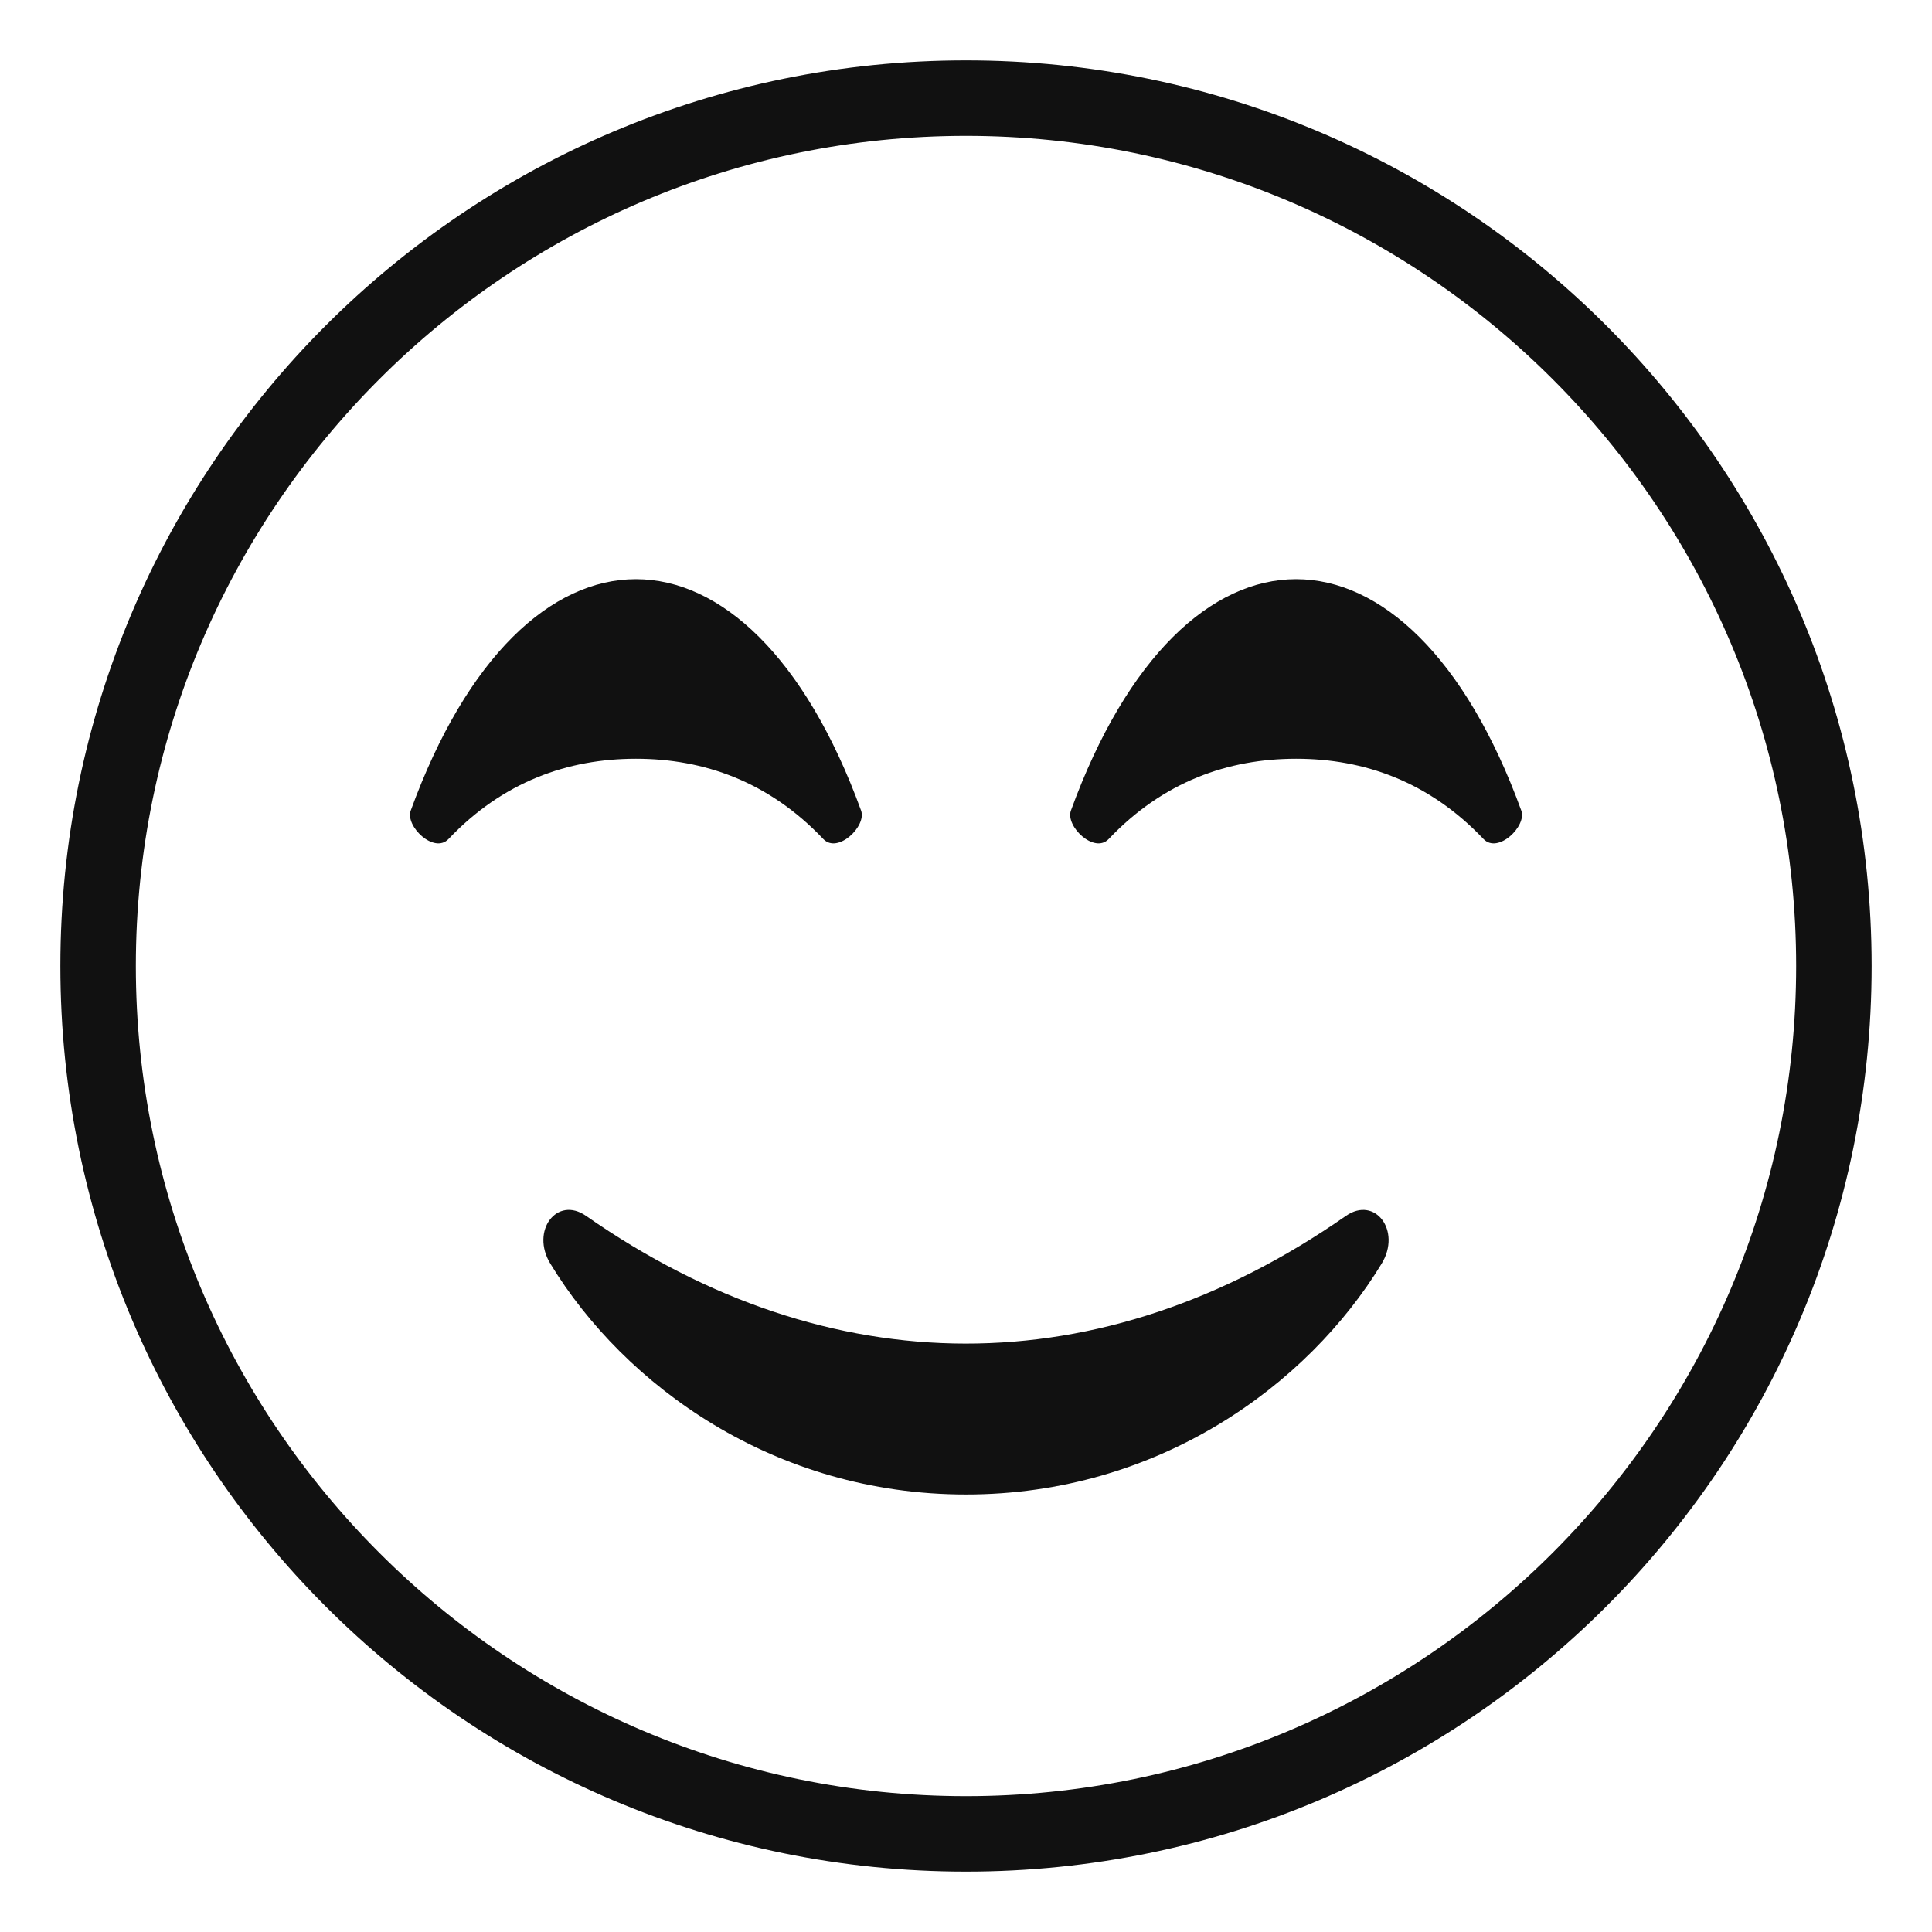 <svg width="250" height="250" viewBox="0 0 250 250" fill="none" xmlns="http://www.w3.org/2000/svg">
<path d="M125 7.812C60.281 7.812 7.812 60.281 7.812 125C7.812 189.719 60.281 242.188 125 242.188C189.719 242.188 242.188 189.719 242.188 125C242.188 60.281 189.719 7.812 125 7.812ZM125 232.422C65.766 232.422 17.578 184.234 17.578 125C17.578 65.766 65.766 17.578 125 17.578C184.23 17.578 232.422 65.766 232.422 125C232.422 184.234 184.23 232.422 125 232.422Z" fill="#111111"/>
<path d="M174.156 157.34C142.477 179.433 107.336 179.304 75.844 157.34C72.055 154.695 68.637 159.273 71.207 163.504C80.809 179.312 100.18 193.386 125 193.386C149.82 193.386 169.191 179.308 178.793 163.504C181.363 159.273 177.945 154.699 174.156 157.34Z" fill="#111111"/>
<path d="M106.531 108.565C108.402 110.538 112.148 106.909 111.43 104.901C104.168 84.936 93.227 74.944 82.285 74.944C71.344 74.944 60.402 84.936 53.144 104.901C52.426 106.913 56.168 110.538 58.043 108.565C65.082 101.14 73.5 98.183 82.289 98.183C91.074 98.183 99.492 101.14 106.531 108.565" fill="#111111"/>
<path d="M167.715 74.944C156.774 74.944 145.832 84.936 138.571 104.901C137.852 106.913 141.598 110.538 143.469 108.565C150.512 101.14 158.926 98.183 167.715 98.183C176.504 98.183 184.918 101.14 191.961 108.565C193.832 110.538 197.578 106.909 196.86 104.901C189.594 84.933 178.653 74.944 167.715 74.944Z" fill="#111111"/>
</svg>
